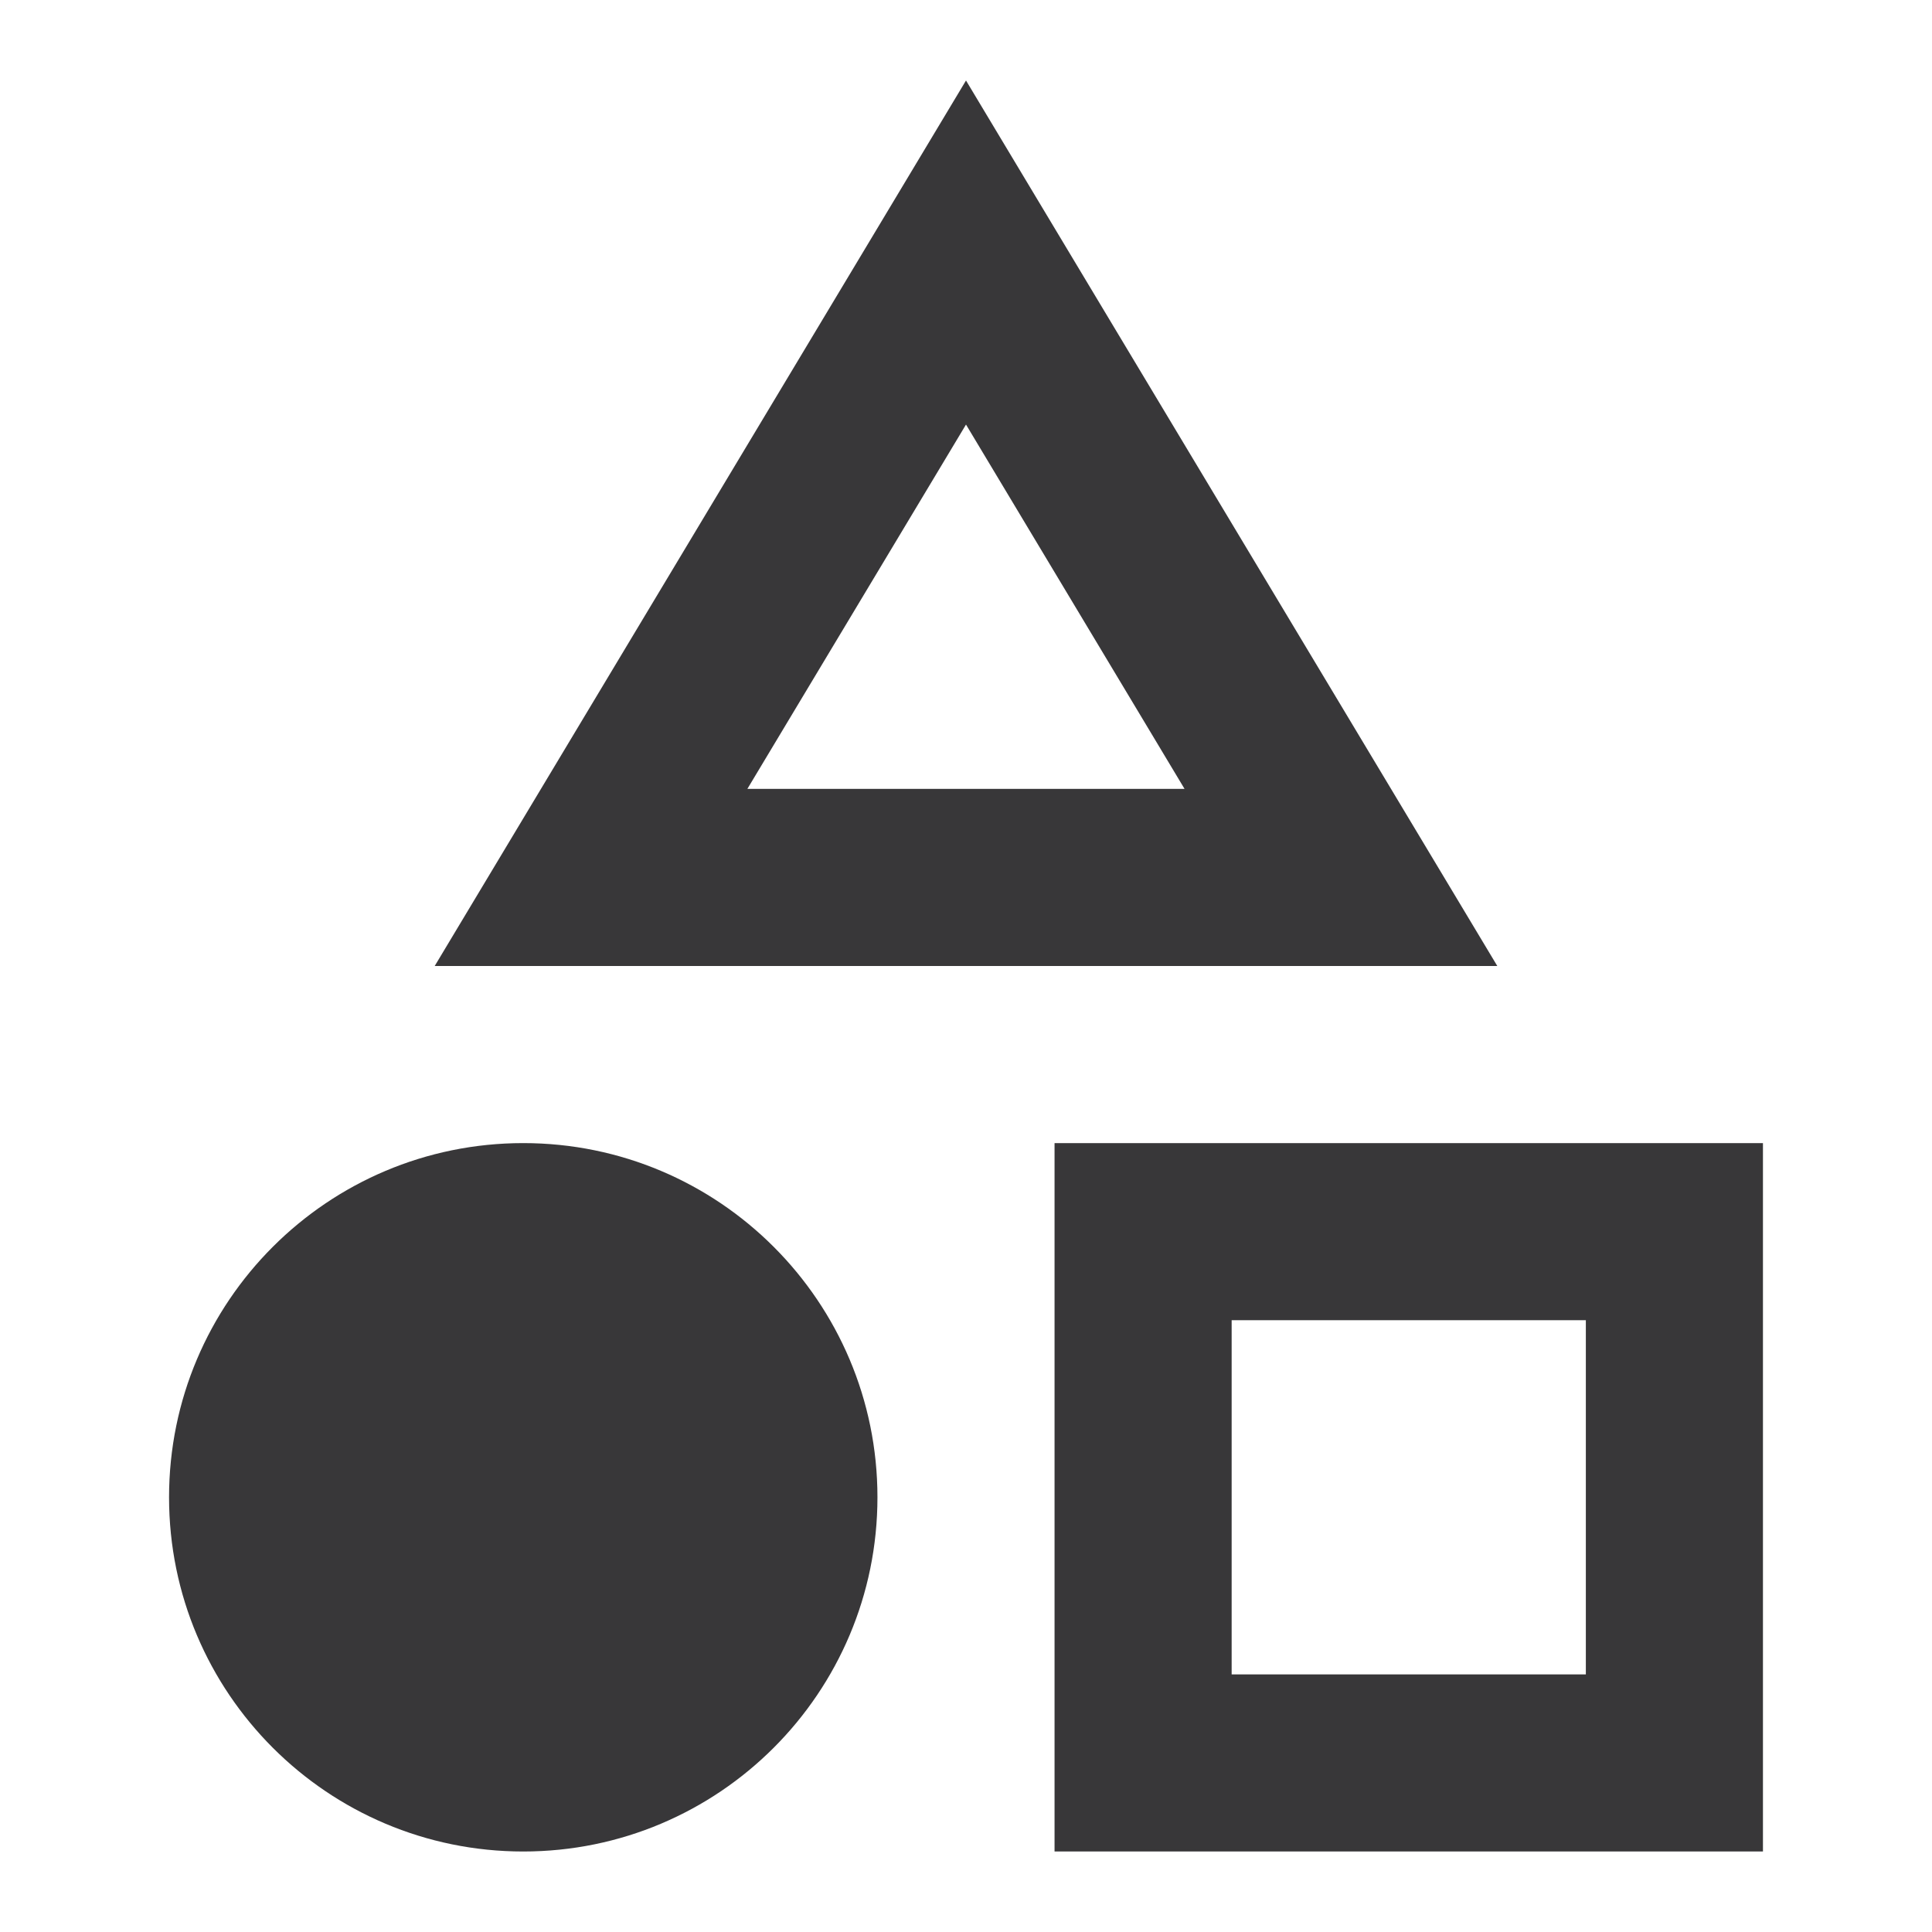 <svg width="24" height="24" viewBox="0 0 24 24" fill="none" xmlns="http://www.w3.org/2000/svg">
<path fill-rule="evenodd" clip-rule="evenodd" d="M12 1L18.6 12H5.4L12 1ZM12 5.274L9.284 9.8H14.715L12 5.274ZM10.9 18.6C10.9 21.03 8.93 23 6.5 23C4.07 23 2.1 21.03 2.1 18.6C2.1 16.17 4.07 14.2 6.5 14.2C8.93 14.2 10.9 16.17 10.9 18.6ZM21.9 14.2H13.1V23H21.9V14.2ZM15.3 16.4H19.7V20.8H15.3V16.4Z" fill="#383739"/>
</svg>

